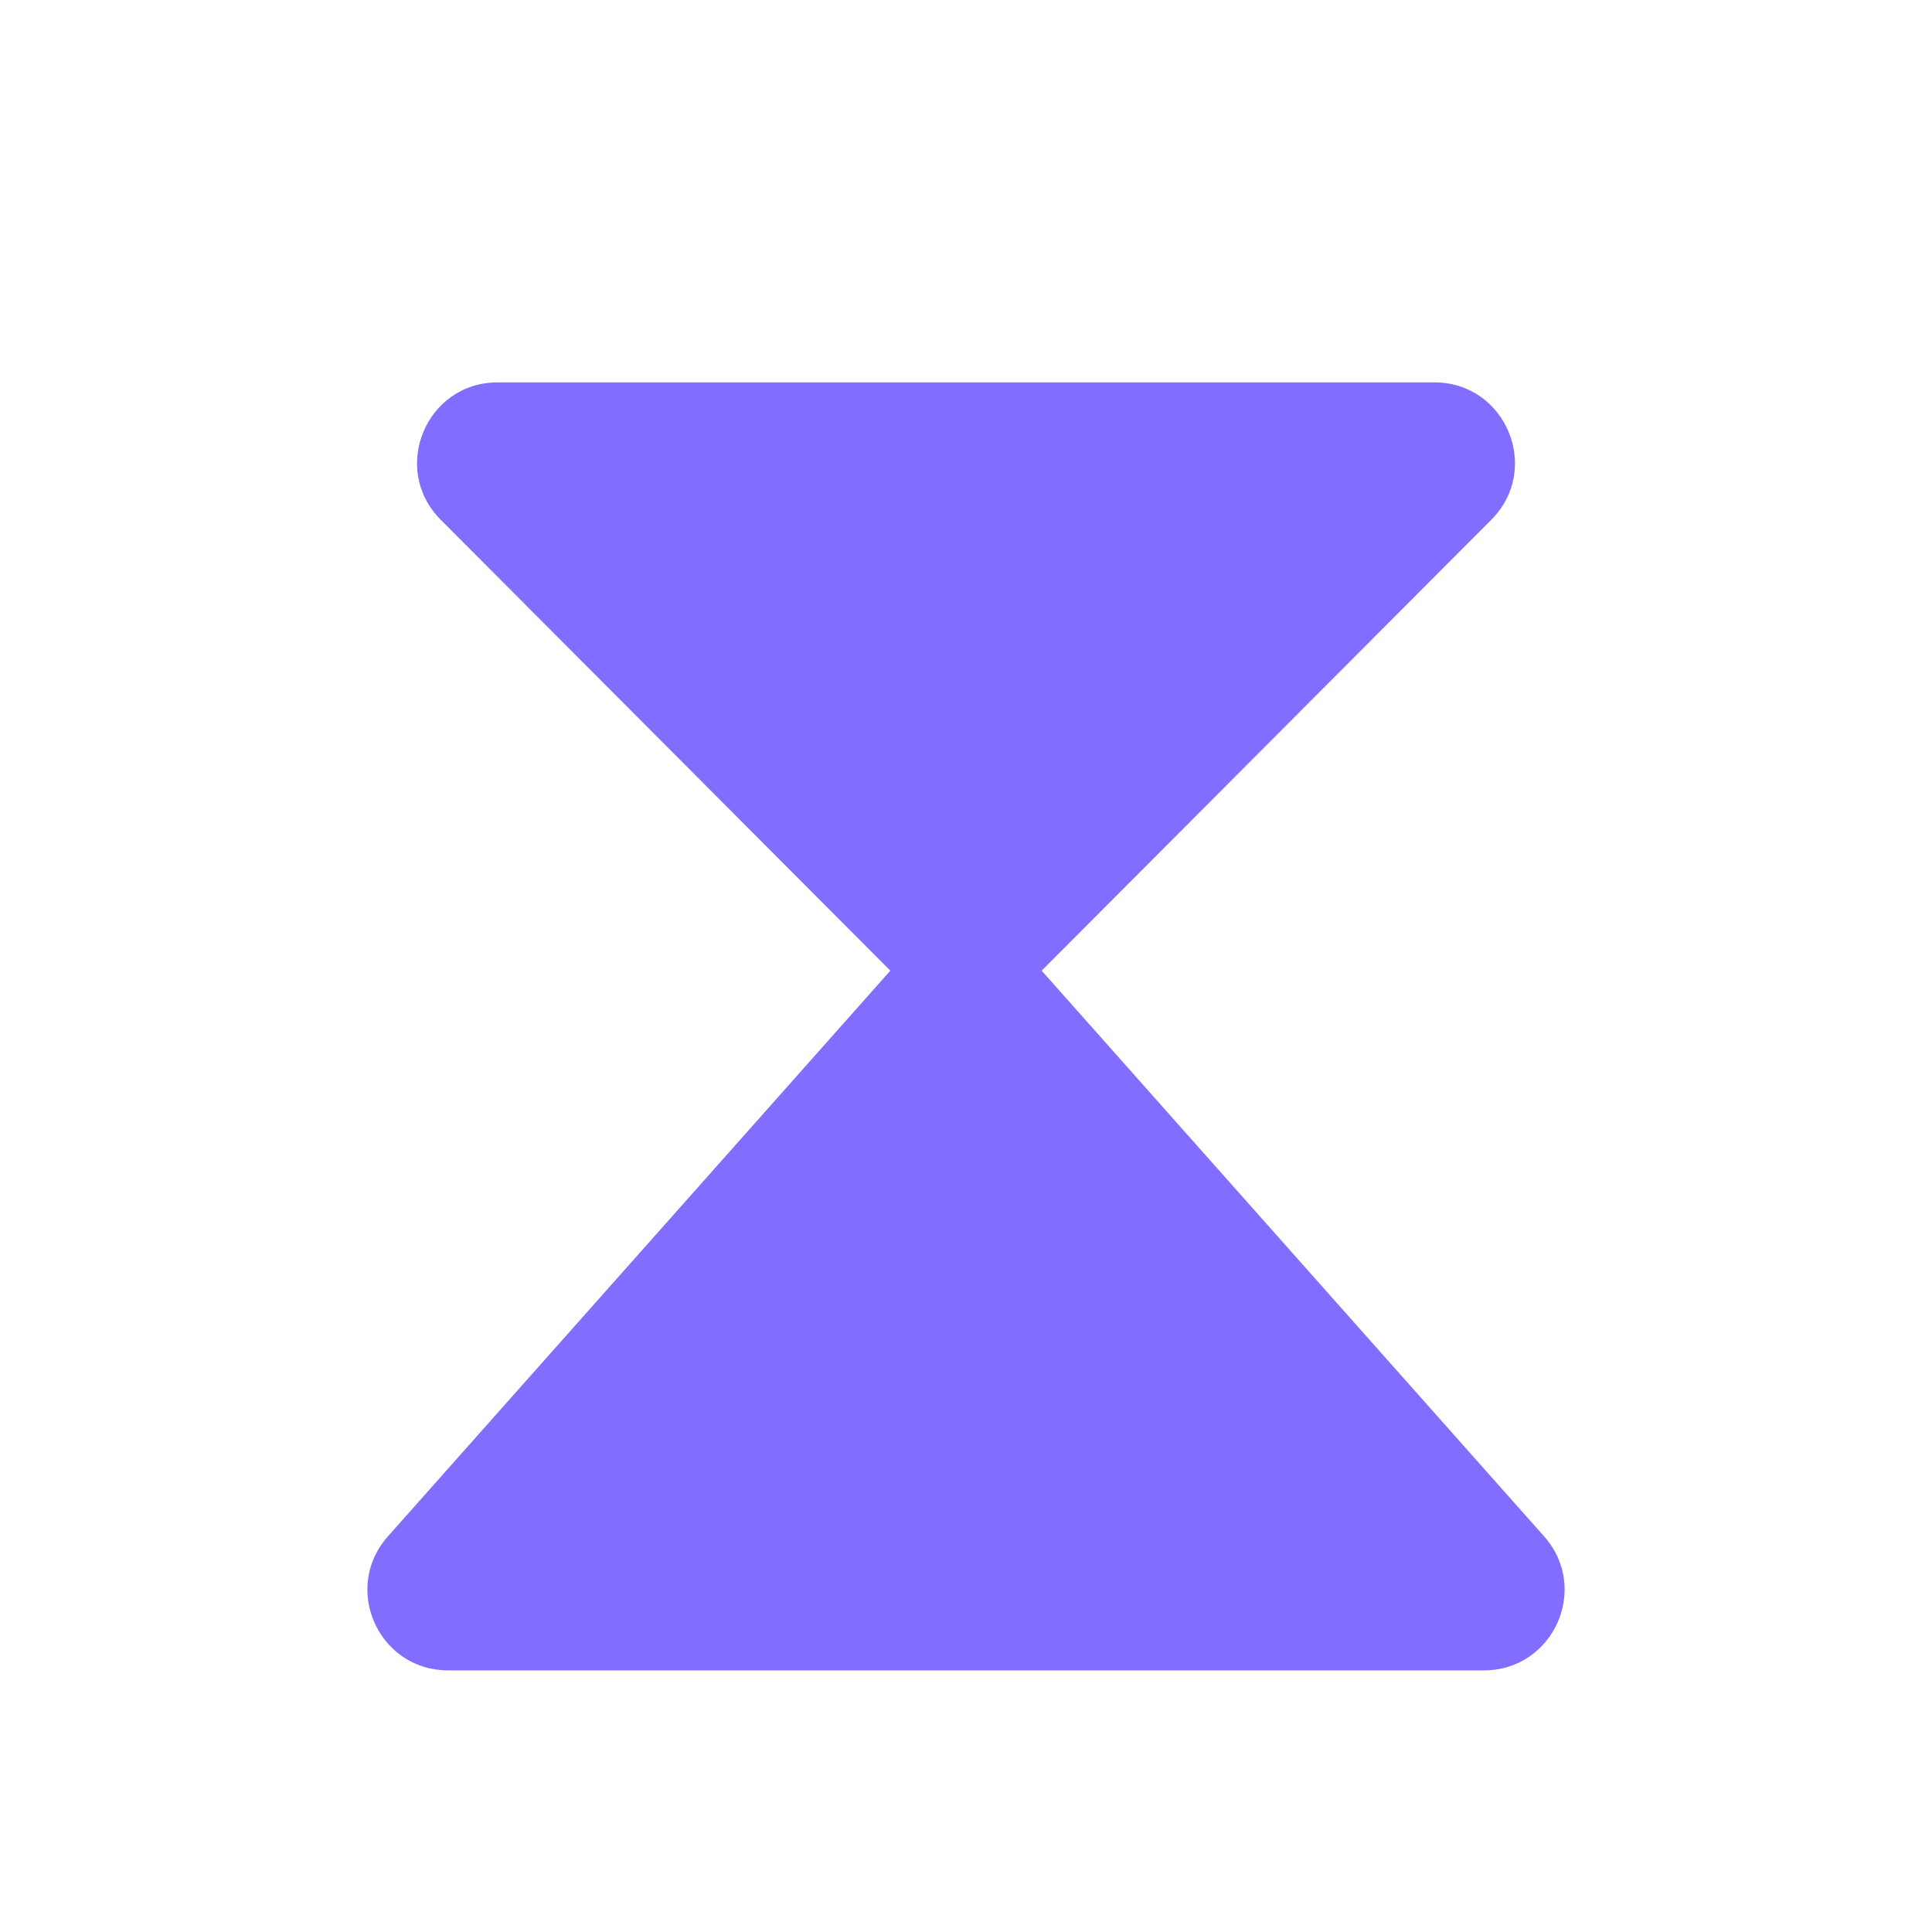 <svg width="24" height="24" viewBox="0 0 24 24" fill="none" xmlns="http://www.w3.org/2000/svg">
<path fill-rule="evenodd" clip-rule="evenodd" d="M11.06 12.058L5.474 6.456C4.846 5.826 5.292 4.75 6.182 4.75H17.818C18.708 4.75 19.154 5.826 18.526 6.456L12.94 12.058L19.182 19.086C19.755 19.731 19.297 20.75 18.434 20.75H5.565C4.703 20.75 4.245 19.731 4.818 19.086L11.06 12.058Z" fill="#816DFF"/>
</svg>
